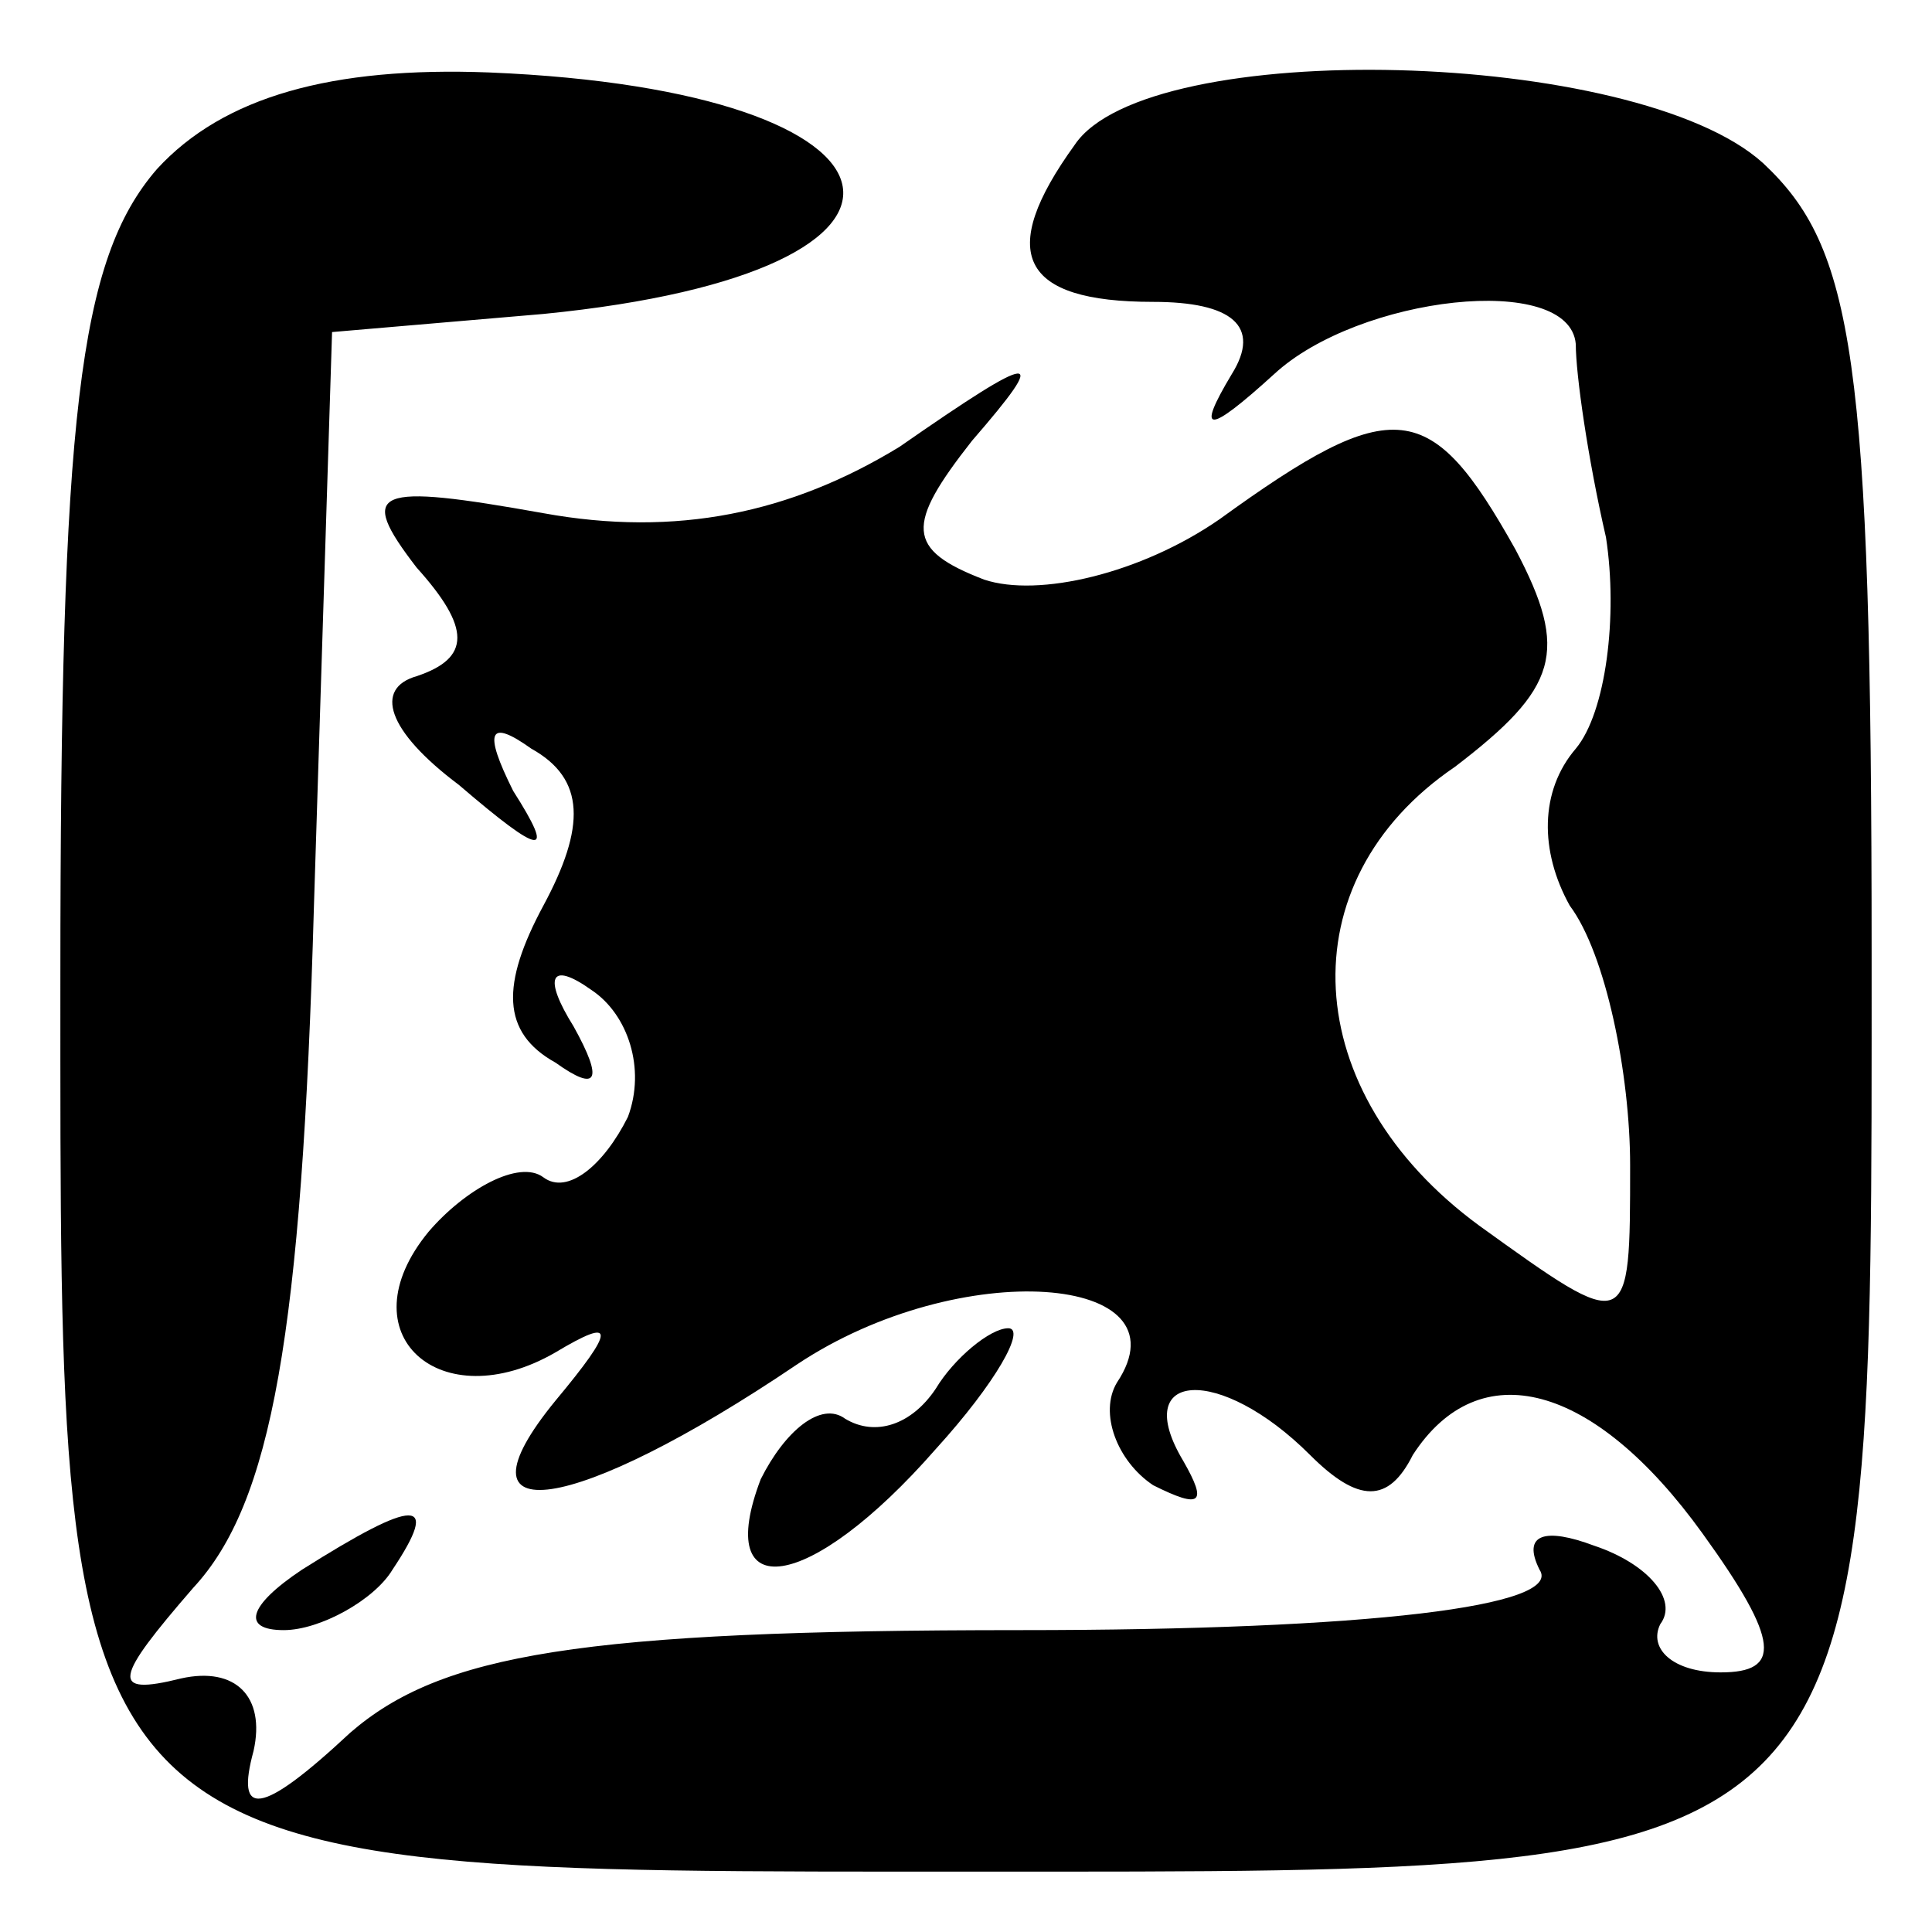 <?xml version="1.0" standalone="no"?>
<!DOCTYPE svg PUBLIC "-//W3C//DTD SVG 20010904//EN"
 "http://www.w3.org/TR/2001/REC-SVG-20010904/DTD/svg10.dtd">
<svg version="1.0" xmlns="http://www.w3.org/2000/svg"
 width="32pt" height="32pt" viewBox="0 0 32 32"
 preserveAspectRatio="xMidYMid meet">
<g transform="translate(0,32) scale(0.1,-0.1)"
fill="#000000" stroke="none">
<path fill="#000000" stroke="none" d="M26 292 c-13 -15 -16 -41 -16 -134 0
-150 -2 -148 152 -148 150 0 148 -2 148 152 0 99 -3 117 -18 131 -21 19 -102
21 -114 3 -13 -18 -9 -26 13 -26 13 0 18 -4 13 -12 -6 -10 -4 -10 7 0 14 13
49 17 50 5 0 -5 2 -19 5 -32 2 -13 0 -29 -5 -35 -6 -7 -6 -17 -1 -26 6 -8 10
-28 10 -43 0 -28 0 -28 -25 -10 -30 22 -32 57 -4 76 17 13 19 19 10 36 -14 25
-20 26 -49 5 -13 -9 -30 -13 -39 -10 -13 5 -13 9 -2 23 13 15 11 15 -12 -1
-18 -11 -37 -15 -59 -11 -28 5 -31 4 -21 -9 9 -10 9 -15 0 -18 -7 -2 -5 -9 7
-18 14 -12 16 -12 9 -1 -5 10 -4 12 3 7 9 -5 9 -13 2 -26 -7 -13 -7 -21 2 -26
7 -5 8 -3 3 6 -5 8 -4 11 3 6 6 -4 9 -13 6 -21 -4 -8 -10 -13 -14 -10 -4 3
-13 -2 -19 -9 -14 -17 2 -31 21 -20 10 6 10 4 0 -8 -18 -22 3 -19 40 6 27 18
65 15 53 -3 -3 -5 0 -13 6 -17 8 -4 9 -3 5 4 -9 15 6 16 21 1 8 -8 13 -8 17 0
11 17 30 12 48 -13 13 -18 13 -23 3 -23 -8 0 -12 4 -10 8 3 4 -2 10 -11 13 -8
3 -12 2 -9 -4 4 -6 -28 -10 -86 -10 -73 0 -96 -4 -111 -17 -15 -14 -19 -14
-16 -3 2 9 -3 14 -12 12 -12 -3 -11 0 2 15 13 14 18 42 20 113 l3 95 35 3 c71
7 64 37 -9 40 -26 1 -44 -4 -55 -16z"/>
<path fill="#000000" stroke="none" d="M155 90 c-4 -6 -10 -8 -15 -5 -4 3 -10
-2 -14 -10 -8 -21 8 -19 29 5 10 11 15 20 12 20 -3 0 -9 -5 -12 -10z"/>
<path fill="#000000" stroke="none" d="M50 60 c-9 -6 -10 -10 -3 -10 6 0 15 5
18 10 8 12 4 12 -15 0z"/>
</g>
</svg>
